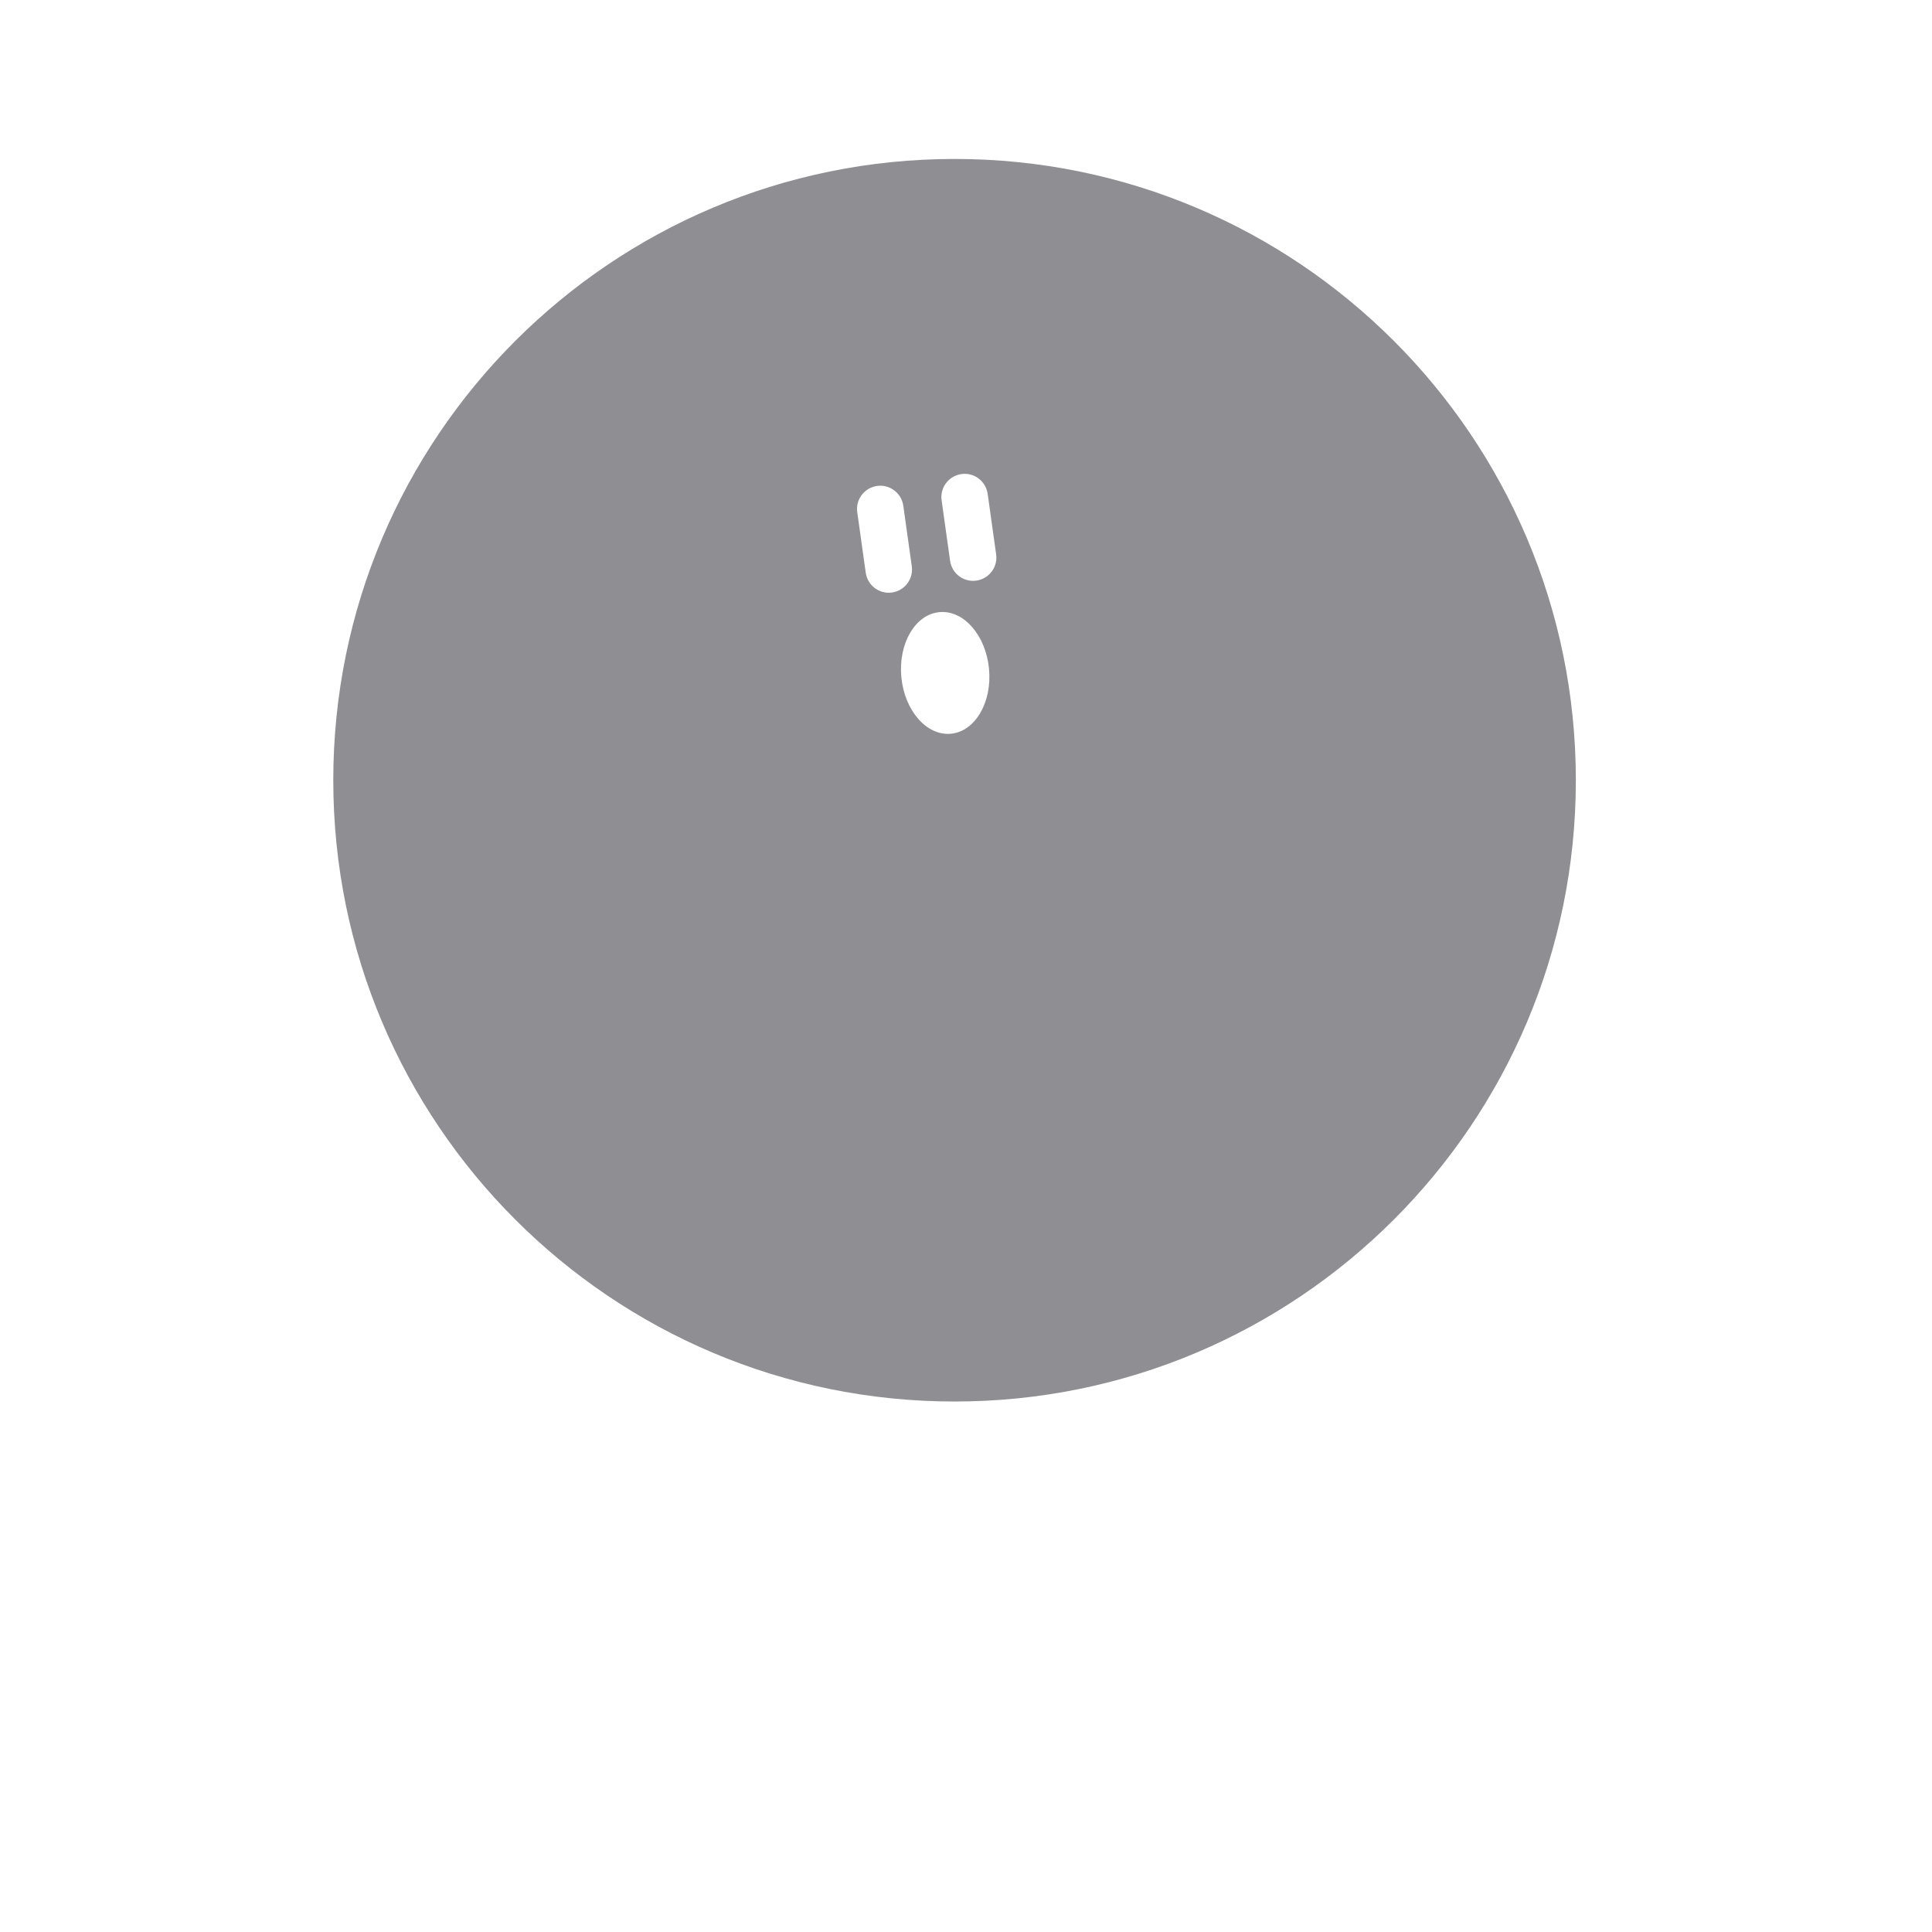 <?xml version="1.0" encoding="UTF-8"?>
<svg id="Layer_2" xmlns="http://www.w3.org/2000/svg" viewBox="0 0 255.12 255.12">
  <defs>
    <style>
      .cls-1 {
        fill: none;
      }

      .cls-2 {
        fill: #8e8e93;
      }
    </style>
  </defs>
  <g id="Layer_1-2" data-name="Layer_1">
    <path class="cls-2" d="M126.05,20.99c-45.31,0-82.04,36.73-82.04,82.04s36.73,82.04,82.04,82.04,82.04-36.73,82.04-82.04S171.36,20.99,126.05,20.99ZM114.32,75.63l-1.12-7.99c-.24-1.68.93-3.23,2.61-3.47,1.68-.24,3.23.93,3.47,2.61l1.12,7.99c.24,1.68-.93,3.23-2.61,3.47-1.68.24-3.23-.93-3.47-2.61ZM125.56,96.89c-3.2.3-6.12-3.06-6.54-7.49-.41-4.44,1.84-8.28,5.04-8.57s6.12,3.06,6.54,7.49-1.84,8.28-5.04,8.57ZM128.93,76.67h0c-1.68.24-3.23-.93-3.47-2.61l-1.12-7.99c-.24-1.68.93-3.23,2.61-3.47s3.23.93,3.47,2.61l1.12,7.99c.24,1.68-.93,3.23-2.61,3.47Z"/>
    <rect class="cls-1" width="255.12" height="255.12"/>
  </g>
</svg>
